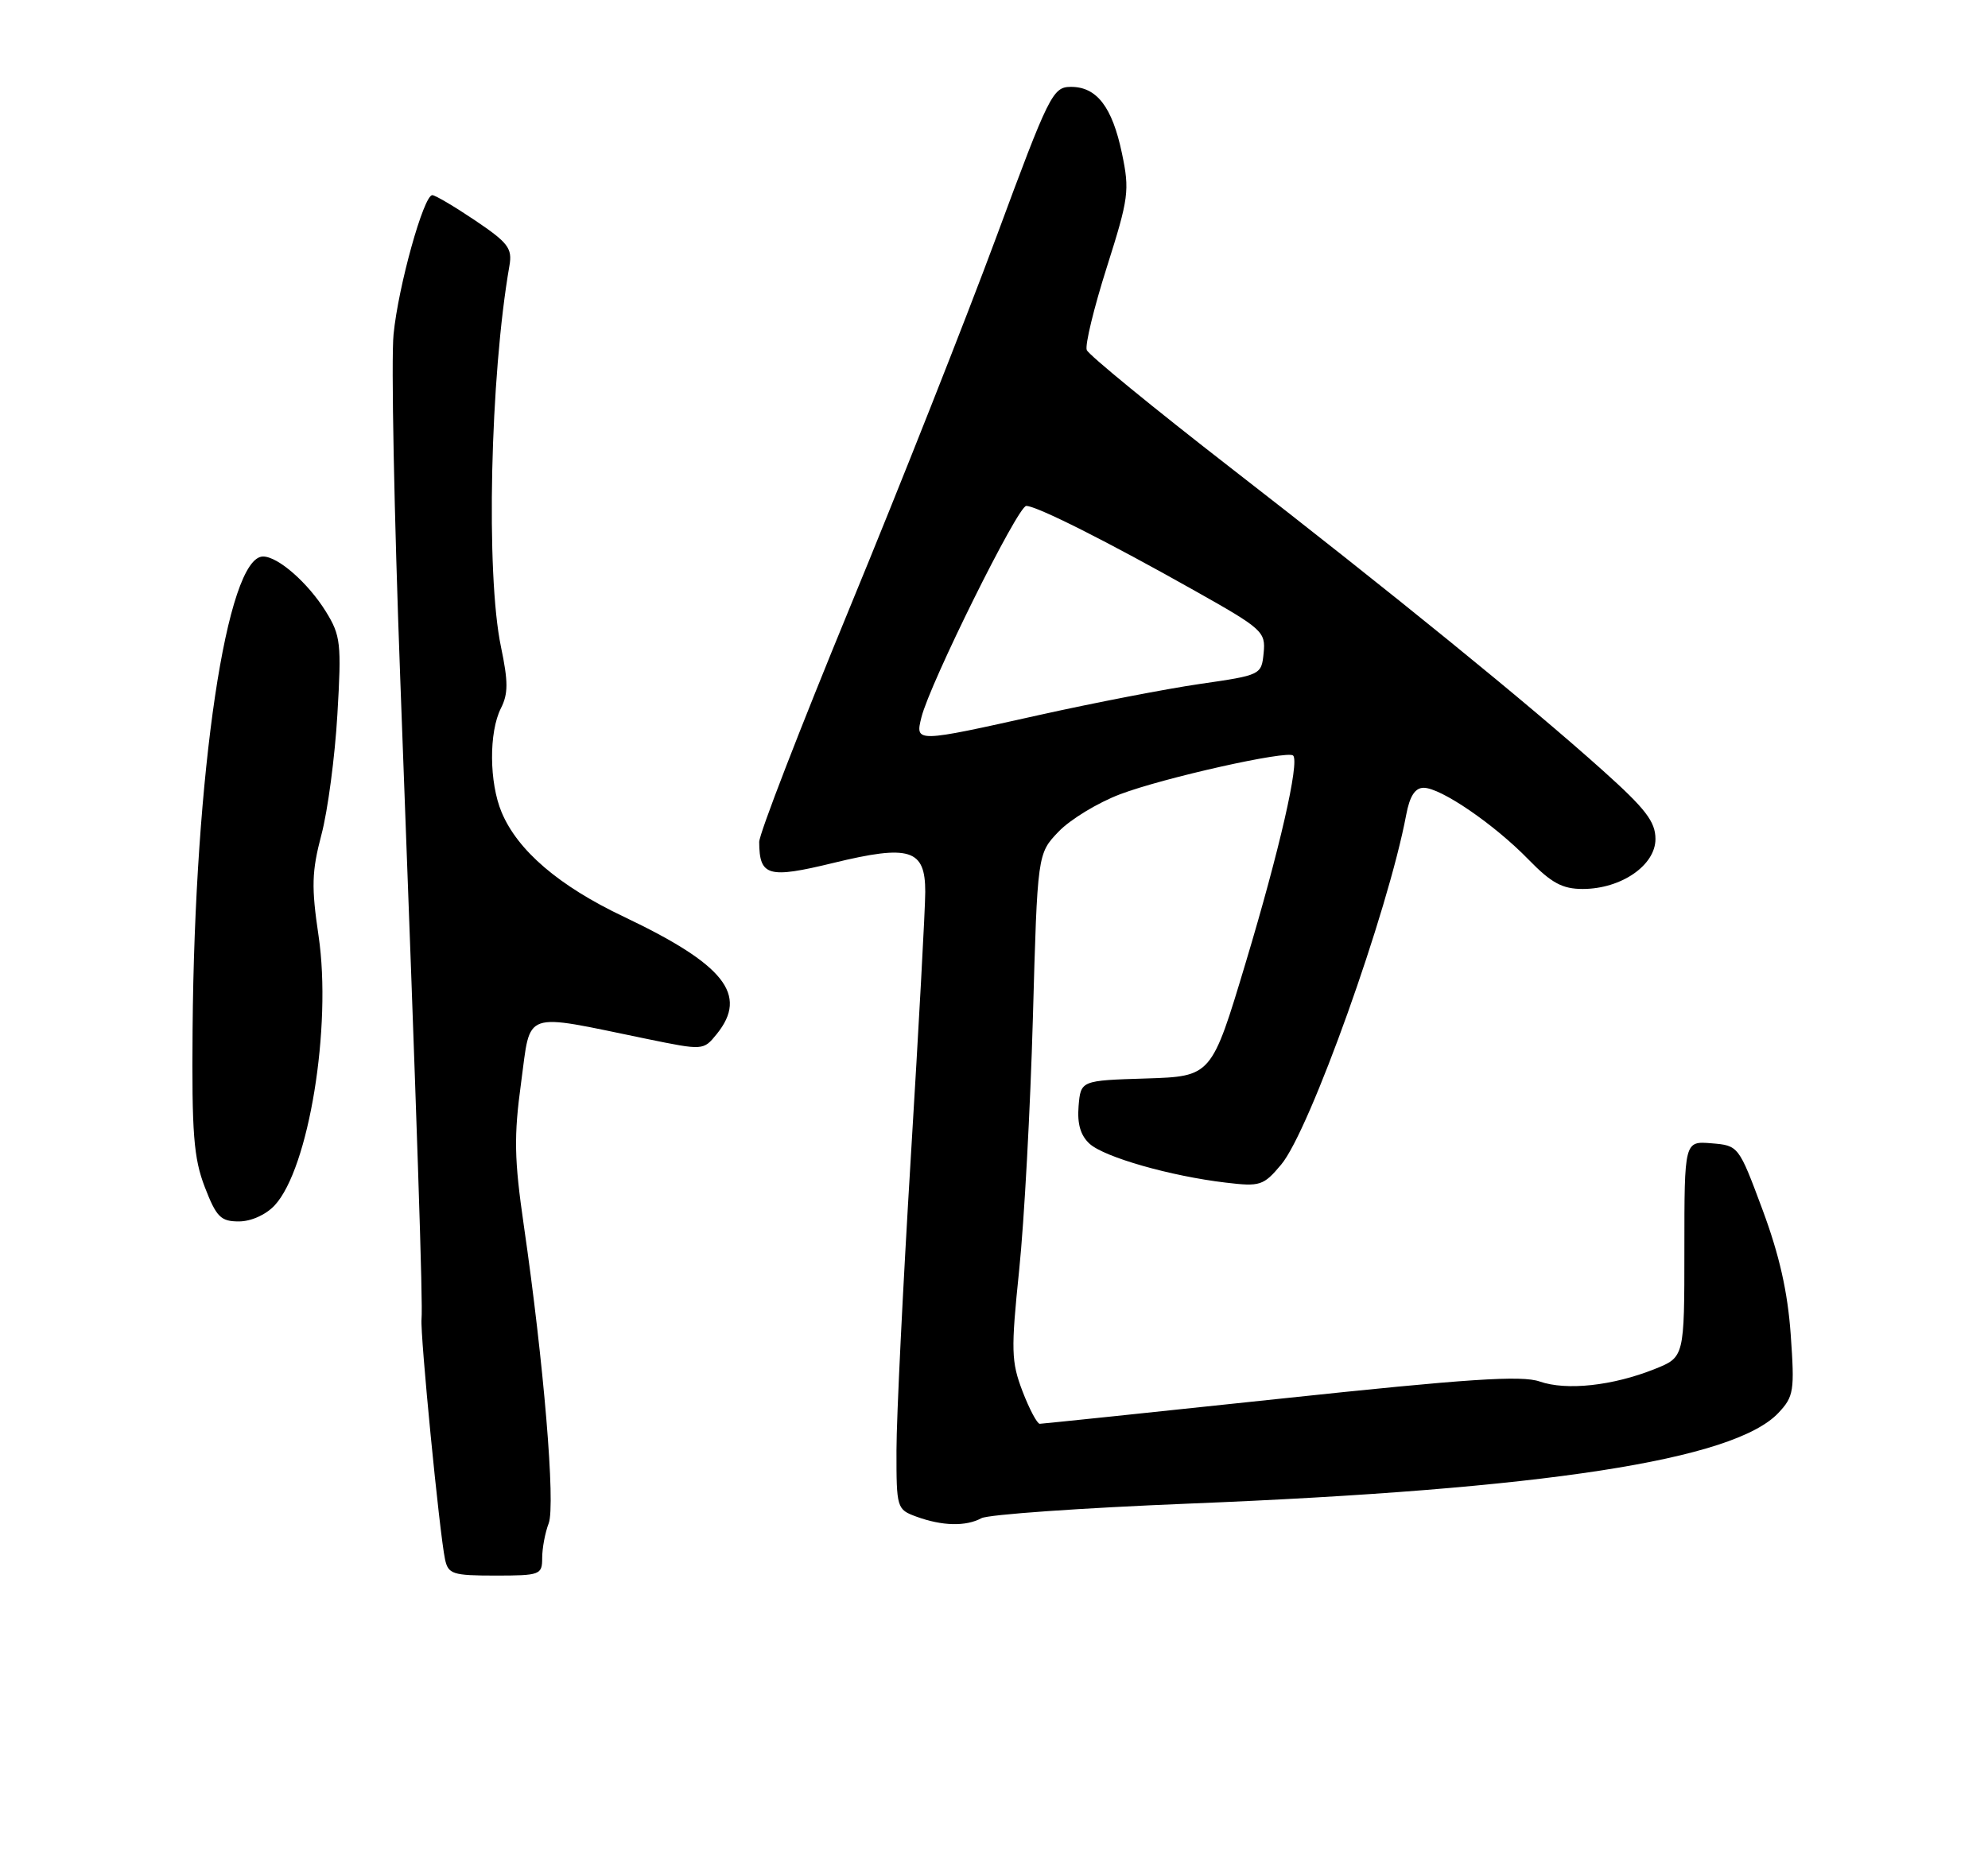 <?xml version="1.0" encoding="UTF-8" standalone="no"?>
<!DOCTYPE svg PUBLIC "-//W3C//DTD SVG 1.1//EN" "http://www.w3.org/Graphics/SVG/1.1/DTD/svg11.dtd" >
<svg xmlns="http://www.w3.org/2000/svg" xmlns:xlink="http://www.w3.org/1999/xlink" version="1.1" viewBox="0 0 275 256">
 <g >
 <path fill="currentColor"
d=" M 75.00 215.57 C 75.00 214.23 75.40 212.07 75.90 210.77 C 76.86 208.24 75.22 188.55 72.46 169.56 C 71.13 160.36 71.07 157.22 72.09 149.75 C 73.46 139.68 72.07 140.16 89.40 143.73 C 97.30 145.35 97.30 145.35 99.15 143.07 C 103.54 137.64 100.22 133.46 86.27 126.83 C 77.32 122.58 71.61 117.69 69.39 112.39 C 67.66 108.26 67.62 101.31 69.29 98.00 C 70.31 95.99 70.31 94.33 69.30 89.50 C 67.19 79.44 67.80 52.06 70.47 36.76 C 70.89 34.36 70.29 33.58 65.74 30.51 C 62.87 28.58 60.20 27.00 59.80 27.00 C 58.61 27.00 55.09 39.61 54.44 46.27 C 54.10 49.70 54.52 71.17 55.37 94.00 C 57.77 157.86 58.51 180.32 58.31 182.50 C 58.11 184.68 60.79 212.10 61.56 215.75 C 62.00 217.80 62.61 218.00 68.52 218.00 C 74.72 218.00 75.00 217.89 75.00 215.57 Z  M 135.76 210.06 C 136.72 209.55 149.65 208.64 164.50 208.04 C 213.59 206.07 239.87 202.02 246.01 195.49 C 248.14 193.22 248.26 192.46 247.71 184.66 C 247.29 178.73 246.14 173.65 243.81 167.38 C 240.51 158.52 240.49 158.50 236.75 158.19 C 233.00 157.88 233.00 157.88 233.00 172.83 C 233.00 187.78 233.00 187.78 228.90 189.42 C 223.10 191.74 216.69 192.44 212.99 191.15 C 210.48 190.27 203.03 190.77 177.16 193.52 C 159.20 195.43 144.20 196.99 143.83 197.00 C 143.47 197.00 142.39 194.97 141.44 192.49 C 139.88 188.40 139.84 186.82 140.98 175.74 C 141.68 169.01 142.53 153.29 142.88 140.81 C 143.51 118.12 143.51 118.12 146.44 115.06 C 148.05 113.38 151.87 111.06 154.93 109.90 C 160.97 107.61 178.11 103.78 178.88 104.54 C 179.78 105.45 177.00 117.61 172.31 133.22 C 167.59 148.93 167.59 148.93 158.54 149.22 C 149.50 149.50 149.50 149.50 149.20 153.05 C 149.00 155.50 149.47 157.11 150.73 158.26 C 152.79 160.12 161.93 162.73 169.56 163.63 C 174.32 164.20 174.78 164.05 177.22 161.14 C 181.17 156.46 192.01 126.11 194.52 112.74 C 195.01 110.14 195.75 109.00 196.94 109.00 C 199.31 109.00 206.71 114.06 211.45 118.94 C 214.61 122.18 216.12 123.00 218.95 123.00 C 224.26 122.99 229.00 119.73 229.00 116.09 C 229.00 113.69 227.64 111.92 221.75 106.64 C 211.50 97.44 192.66 82.12 170.15 64.66 C 159.51 56.40 150.59 49.10 150.33 48.43 C 150.07 47.75 151.32 42.59 153.11 36.96 C 156.14 27.41 156.28 26.36 155.20 21.22 C 153.85 14.77 151.70 11.99 148.10 12.02 C 145.63 12.04 145.10 13.11 137.83 32.77 C 133.61 44.17 124.50 67.22 117.58 84.00 C 110.67 100.78 105.01 115.40 105.02 116.50 C 105.05 121.25 106.25 121.59 115.26 119.40 C 125.86 116.82 128.00 117.49 127.99 123.40 C 127.99 125.66 127.09 142.12 126.00 160.00 C 124.91 177.88 124.01 196.18 124.01 200.67 C 124.00 208.67 124.06 208.85 126.75 209.84 C 130.33 211.15 133.60 211.23 135.76 210.06 Z  M 37.99 166.78 C 42.71 161.71 45.92 142.05 44.07 129.51 C 43.06 122.72 43.12 120.59 44.46 115.50 C 45.34 112.20 46.33 104.71 46.67 98.86 C 47.25 89.01 47.13 87.94 45.08 84.62 C 42.62 80.65 38.46 77.00 36.39 77.00 C 31.37 77.00 26.93 106.80 26.64 142.50 C 26.52 156.82 26.79 160.25 28.33 164.25 C 29.93 168.39 30.53 169.00 33.04 169.00 C 34.73 169.00 36.78 168.08 37.99 166.78 Z  M 127.46 99.25 C 128.62 94.57 140.80 70.00 141.96 70.00 C 143.41 70.00 153.16 74.91 165.30 81.75 C 174.65 87.01 175.09 87.41 174.80 90.34 C 174.50 93.38 174.44 93.41 166.00 94.63 C 161.32 95.31 151.32 97.25 143.76 98.93 C 126.59 102.76 126.59 102.76 127.46 99.25 Z "/>
</g>
</svg>